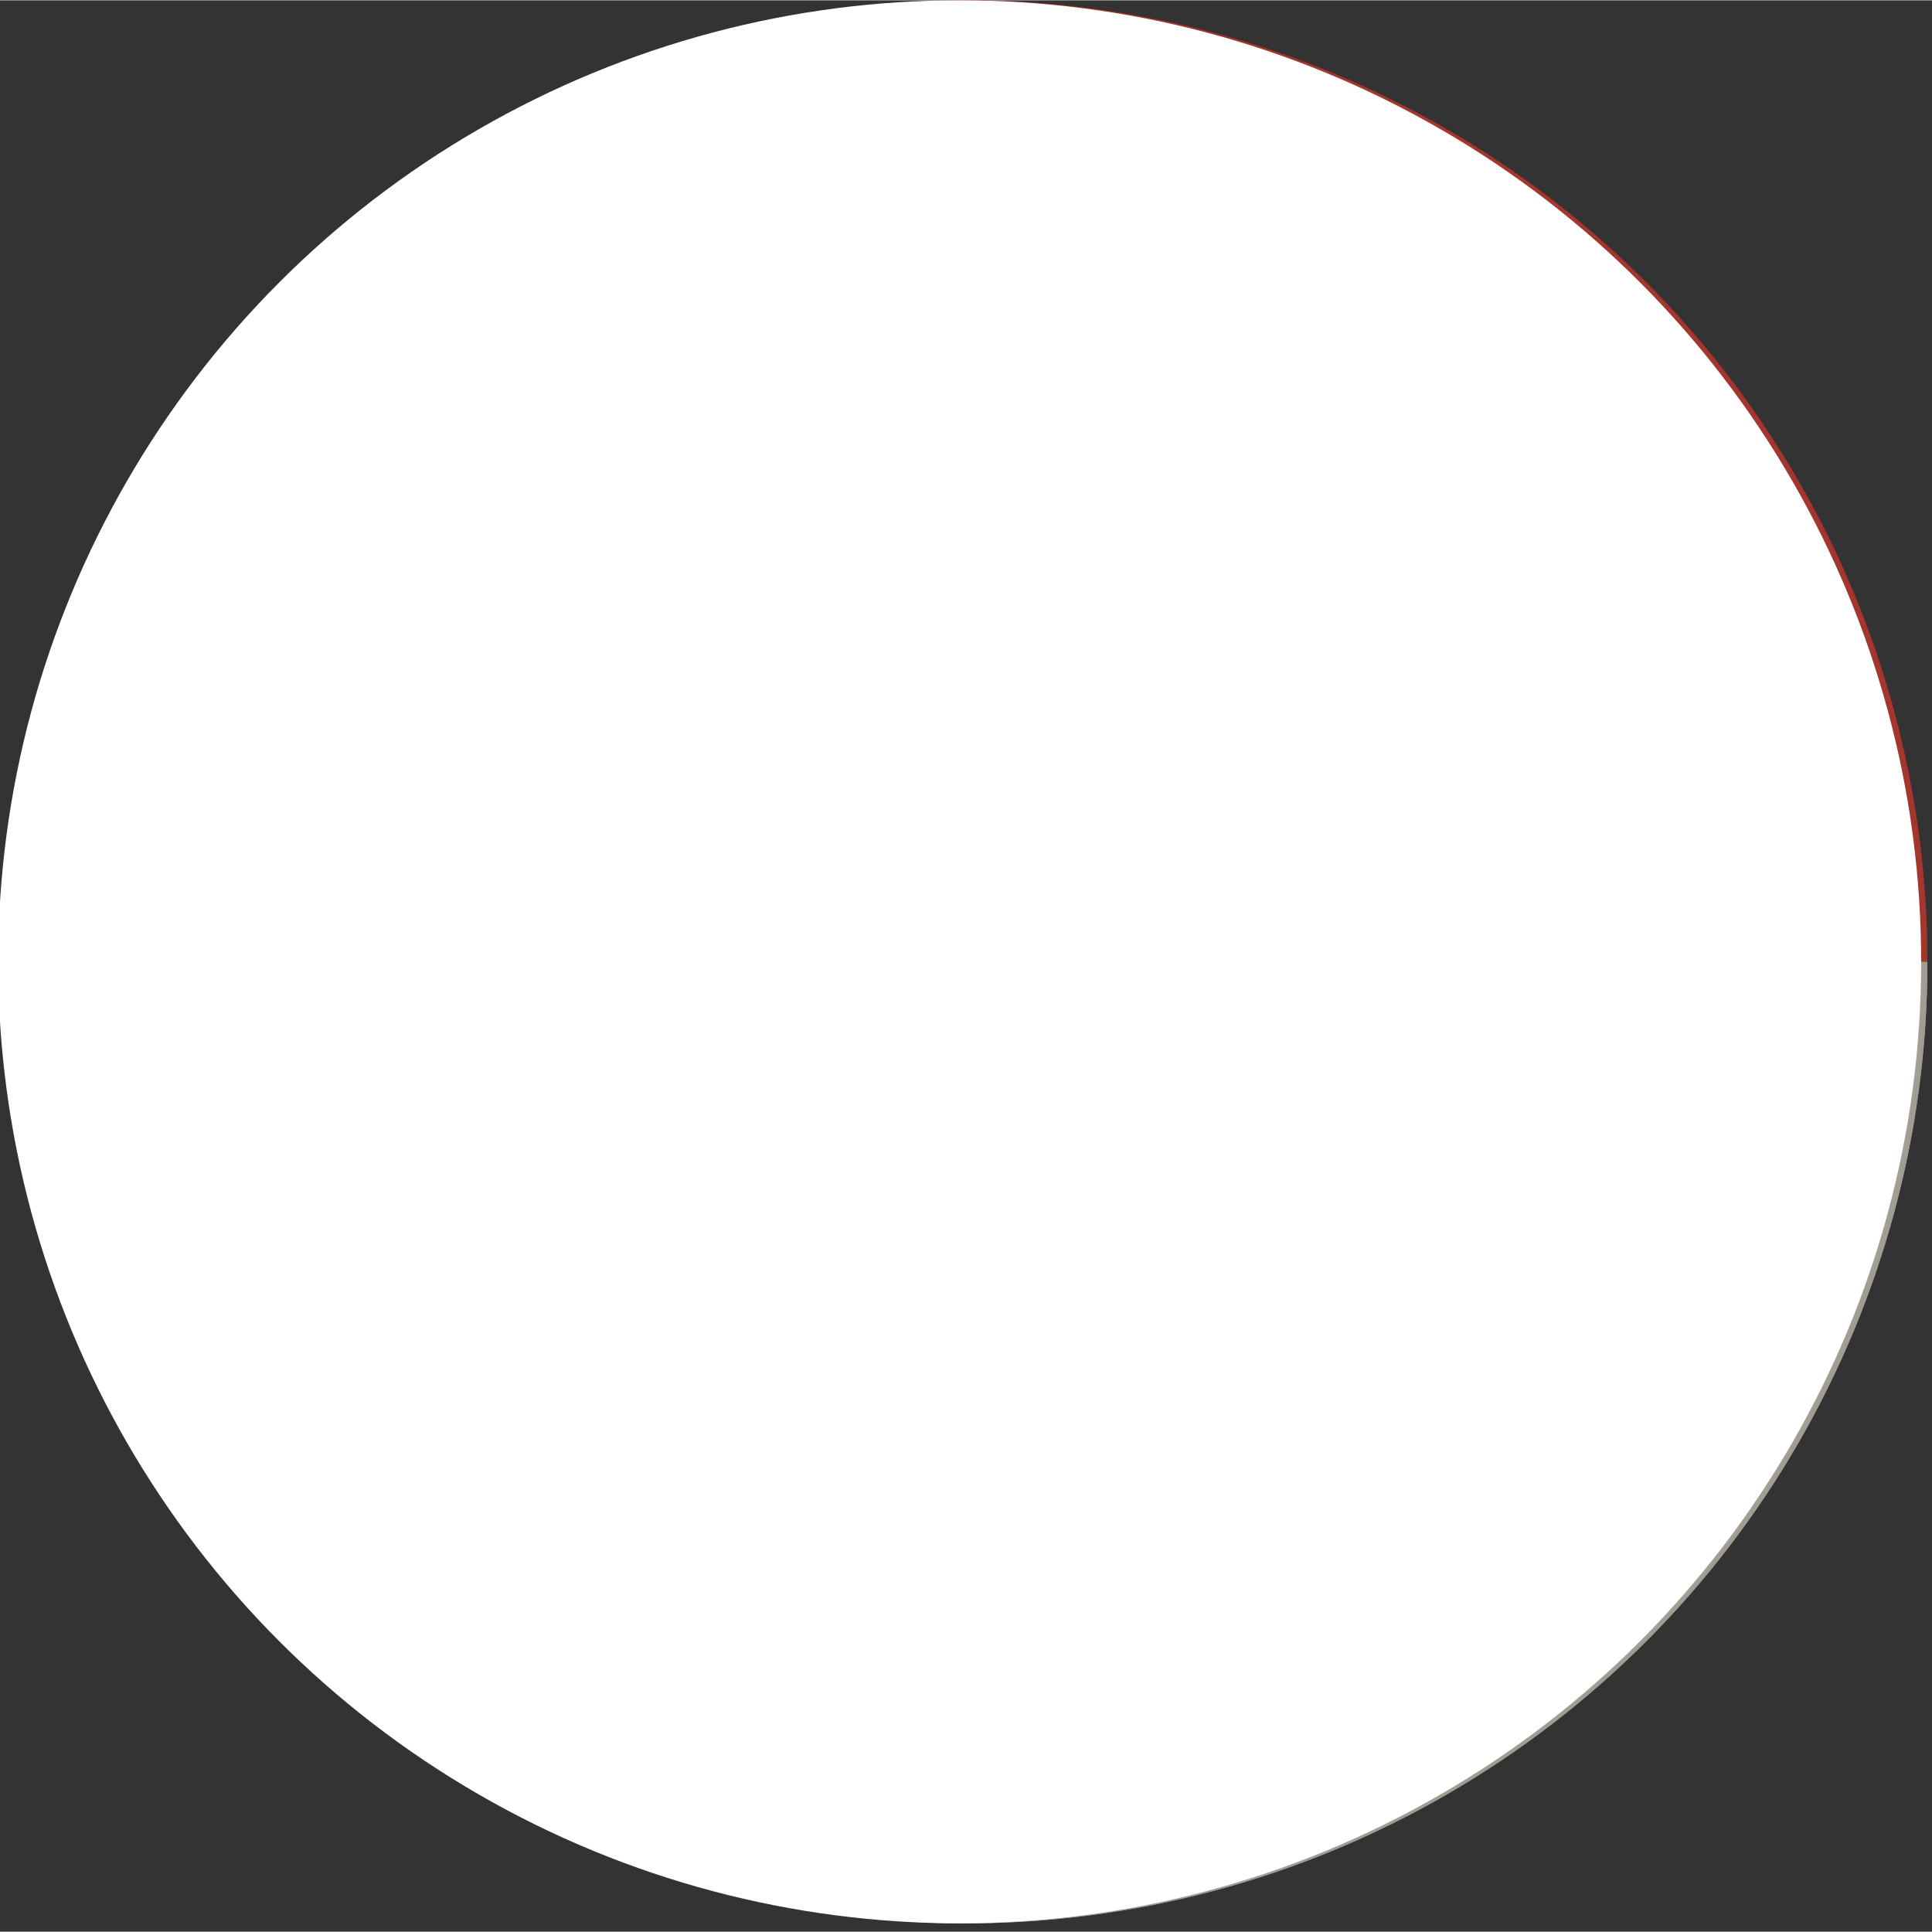 <svg xmlns="http://www.w3.org/2000/svg" xmlns:xlink="http://www.w3.org/1999/xlink" viewBox="0 0 92.57 92.54" width="100px" height="100px"><rect x="0" y="0" width="92.57" height="92.54" fill="#333333" stroke="none"/><defs><style>.cls-1{fill:none;}.cls-2{isolation:isolate;}.cls-3{clip-path:url(#clip-path);}.cls-4{fill:#ff0203;}.cls-5,.cls-8{fill:#fff;}.cls-6{opacity:0.6;fill:url(#radial-gradient);}.cls-6,.cls-8{mix-blend-mode:multiply;}.cls-7{opacity:0.7;fill:url(#radial-gradient-2);}</style><clipPath id="clip-path"><circle class="cls-1" cx="46.28" cy="46.07" r="46.07"/></clipPath><radialGradient id="radial-gradient" cx="46.28" cy="46.07" r="46.07" gradientUnits="userSpaceOnUse"><stop offset="0" stop-color="#fff" stop-opacity="0"/><stop offset="0.35" stop-color="#fbfbfb" stop-opacity="0.02"/><stop offset="0.53" stop-color="#eeedec" stop-opacity="0.11"/><stop offset="0.67" stop-color="#d8d6d2" stop-opacity="0.25"/><stop offset="0.79" stop-color="#b8b5ae" stop-opacity="0.44"/><stop offset="0.9" stop-color="#908b80" stop-opacity="0.7"/><stop offset="1" stop-color="#605949"/></radialGradient><radialGradient id="radial-gradient-2" cx="-24.2" cy="-7.18" r="27.21" gradientTransform="translate(88.23 29.79) scale(1.33 1.16)" gradientUnits="userSpaceOnUse"><stop offset="0" stop-color="#fff"/><stop offset="1" stop-color="#fff" stop-opacity="0"/></radialGradient></defs><title>Indonesia</title><g class="cls-2"><g id="objects"><g class="cls-3"><rect class="cls-4" x="-10.28" width="113.11" height="46.07"/><rect class="cls-5" x="-10.28" y="46.07" width="113.11" height="51.11"/></g><circle class="cls-6" cx="46.28" cy="46.07" r="46.07"/><ellipse class="cls-7" cx="46.28" cy="33.89" rx="36.23" ry="31.43"/><circle class="cls-8" cx="45.98" cy="46.07" r="46.07"/></g></g></svg>